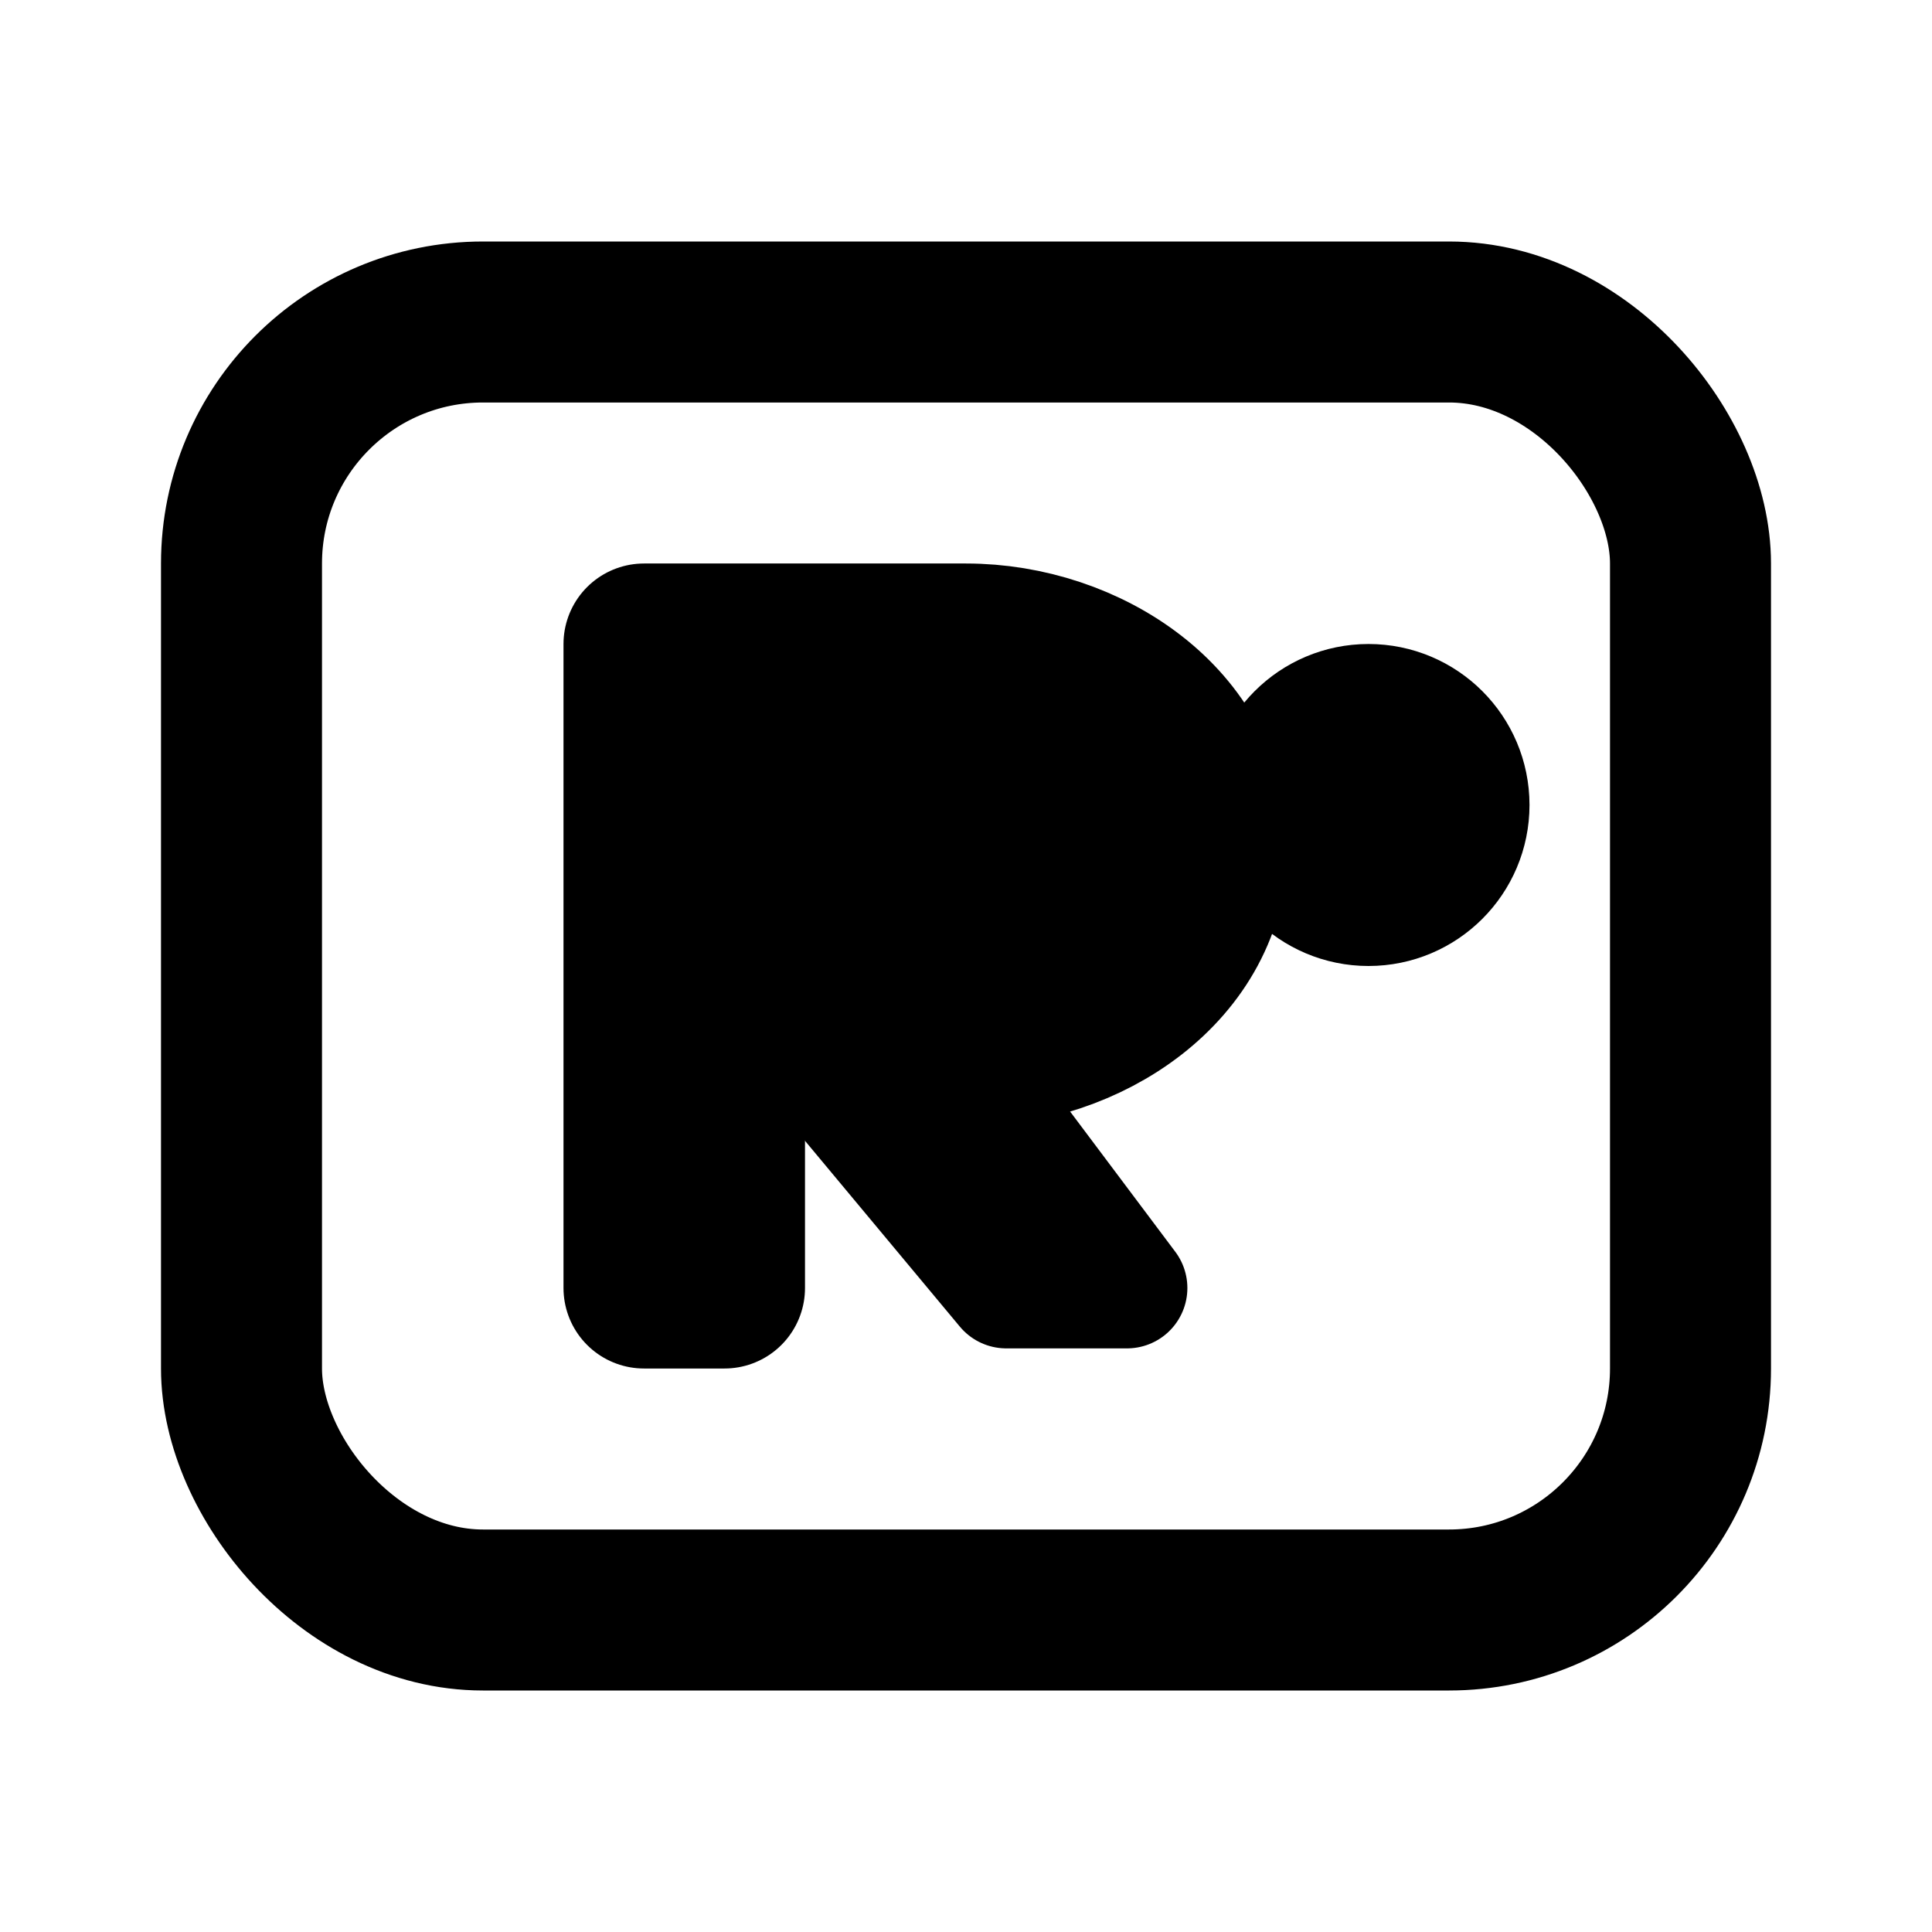 <svg xmlns="http://www.w3.org/2000/svg" viewBox="0 0 24 24" fill="none" stroke="currentColor" stroke-width="2" stroke-linecap="round" stroke-linejoin="round">
  <!-- カード枠 -->
  <rect x="3" y="4" width="18" height="16" rx="3"/>
  <!-- 楽天のRマーク風デザイン -->
  <path d="M8 8h4c1.5 0 3 1 3 2.5s-1.5 2.5-3 2.5h-3v3h-1v-8z" fill="none"/>
  <path d="M9 9v3h3c1 0 1.5-0.5 1.5-1.5s-0.5-1.5-1.5-1.5h-3z" fill="currentColor"/>
  <path d="M11 12l3 4h-1.5l-2.5-3" stroke="currentColor" stroke-width="1.5" fill="none"/>
  <!-- 小さな星マーク -->
  <circle cx="17" cy="10" r="1" fill="currentColor"/>
</svg>